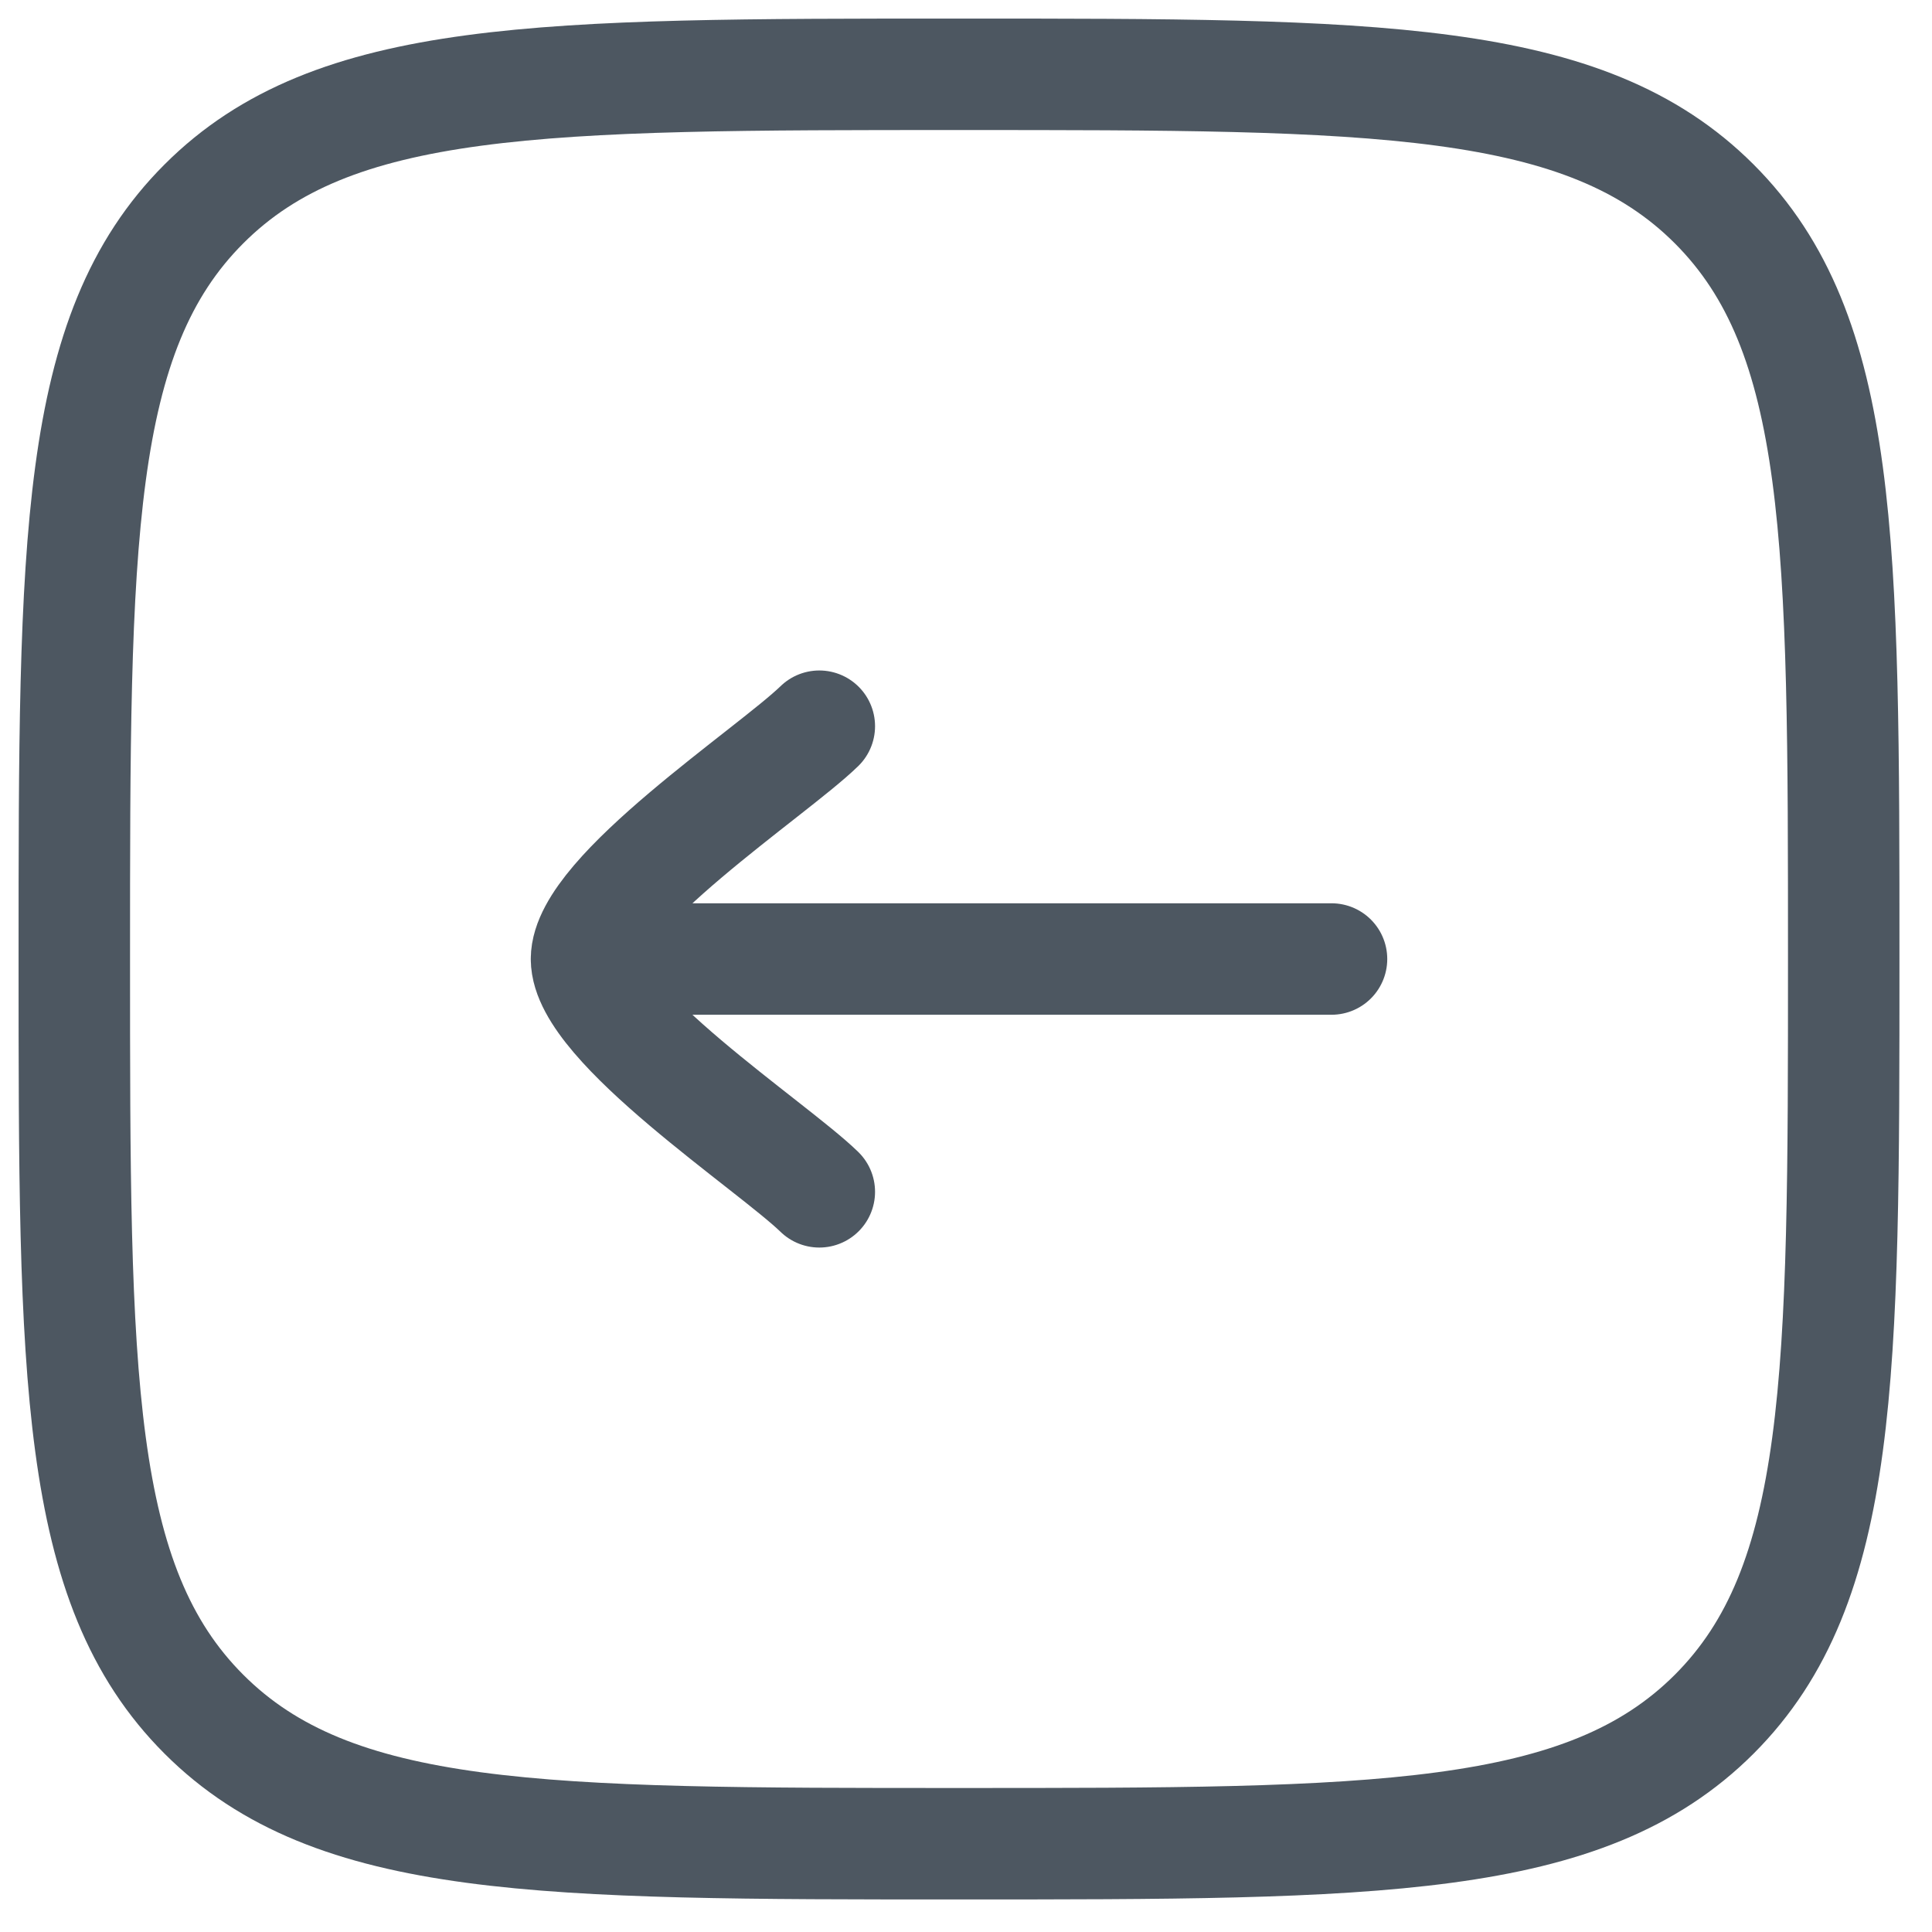 <svg width="26" height="26" viewBox="0 0 26 26" fill="none" xmlns="http://www.w3.org/2000/svg">
<path d="M1 12.906C1 7.294 1 4.487 2.744 2.744C4.487 1 7.294 1 12.906 1C18.519 1 21.325 1 23.069 2.744C24.812 4.487 24.812 7.294 24.812 12.906C24.812 18.519 24.812 21.325 23.069 23.069C21.325 24.812 18.519 24.812 12.906 24.812C7.294 24.812 4.487 24.812 2.744 23.069C1 21.325 1 18.519 1 12.906Z" stroke="#4D5761" stroke-width="1.5"/>
<path d="M7.893 12.906H17.919M7.893 12.906C7.893 12.029 10.393 10.389 11.026 9.773M7.893 12.906C7.893 13.784 10.393 15.423 11.026 16.039" stroke="#4D5761" stroke-width="1.5" stroke-linecap="round" stroke-linejoin="round"/>
</svg>
